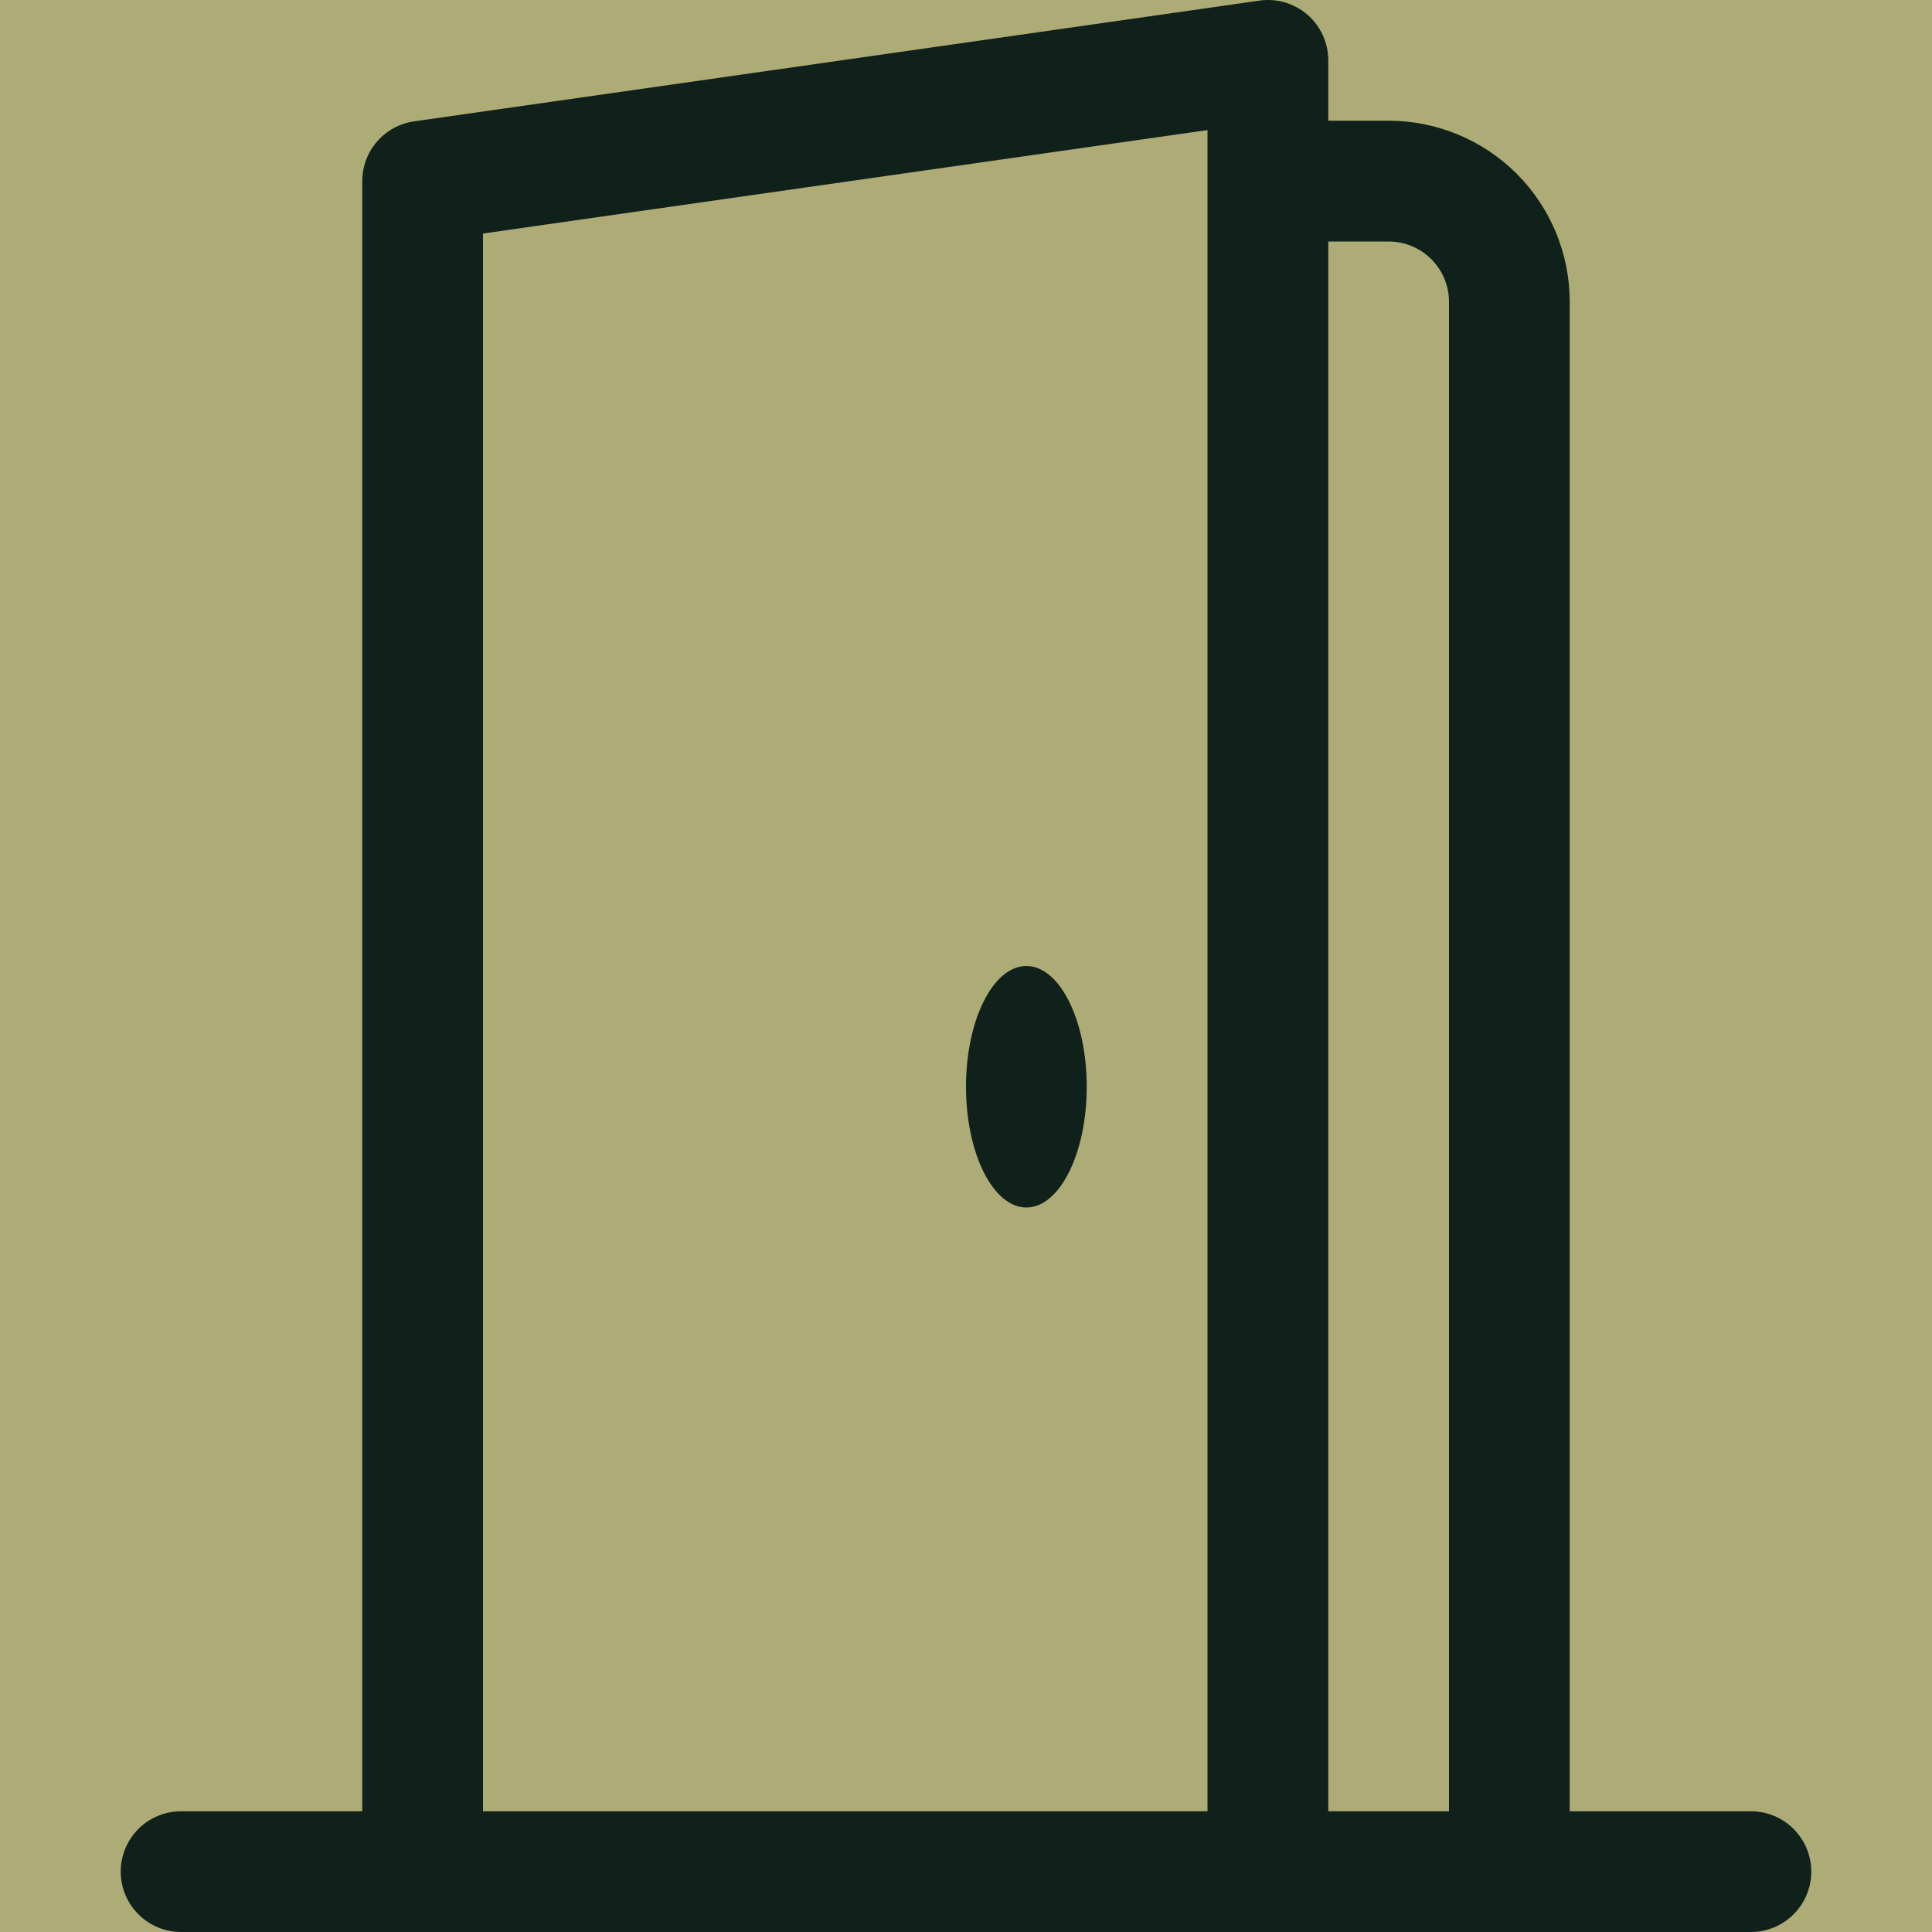 <svg width="37" height="37" viewBox="0 0 37 37" fill="none" xmlns="http://www.w3.org/2000/svg">
<g clip-path="url(#clip0)">
<rect width="37" height="37" fill="#ADAB76"/>
<path d="M19.656 23.125C19.018 23.125 18.5 22.089 18.5 20.812C18.5 19.536 19.018 18.5 19.656 18.5C20.294 18.5 20.812 19.536 20.812 20.812C20.812 22.089 20.294 23.125 19.656 23.125Z" fill="#0F211A"/>
<path d="M25.04 0.282C25.165 0.391 25.265 0.525 25.334 0.676C25.402 0.827 25.438 0.991 25.438 1.156V2.312H26.594C27.514 2.312 28.396 2.678 29.047 3.328C29.697 3.979 30.062 4.861 30.062 5.781V34.688H33.531C33.838 34.688 34.132 34.809 34.349 35.026C34.566 35.243 34.688 35.537 34.688 35.844C34.688 36.15 34.566 36.444 34.349 36.661C34.132 36.878 33.838 37 33.531 37H3.469C3.162 37 2.868 36.878 2.651 36.661C2.434 36.444 2.312 36.15 2.312 35.844C2.312 35.537 2.434 35.243 2.651 35.026C2.868 34.809 3.162 34.688 3.469 34.688H6.938V3.469C6.938 3.19 7.038 2.921 7.221 2.711C7.404 2.5 7.656 2.363 7.932 2.324L24.119 0.012C24.283 -0.012 24.45 0 24.609 0.047C24.768 0.094 24.915 0.174 25.04 0.282ZM26.594 4.625H25.438V34.688H27.75V5.781C27.75 5.475 27.628 5.18 27.411 4.964C27.195 4.747 26.9 4.625 26.594 4.625ZM9.25 4.472V34.688H23.125V2.491L9.25 4.472Z" fill="#0F211A"/>
</g>
<defs>
<clipPath id="clip0">
<rect width="37" height="37" fill="white"/>
</clipPath>
</defs>
</svg>
